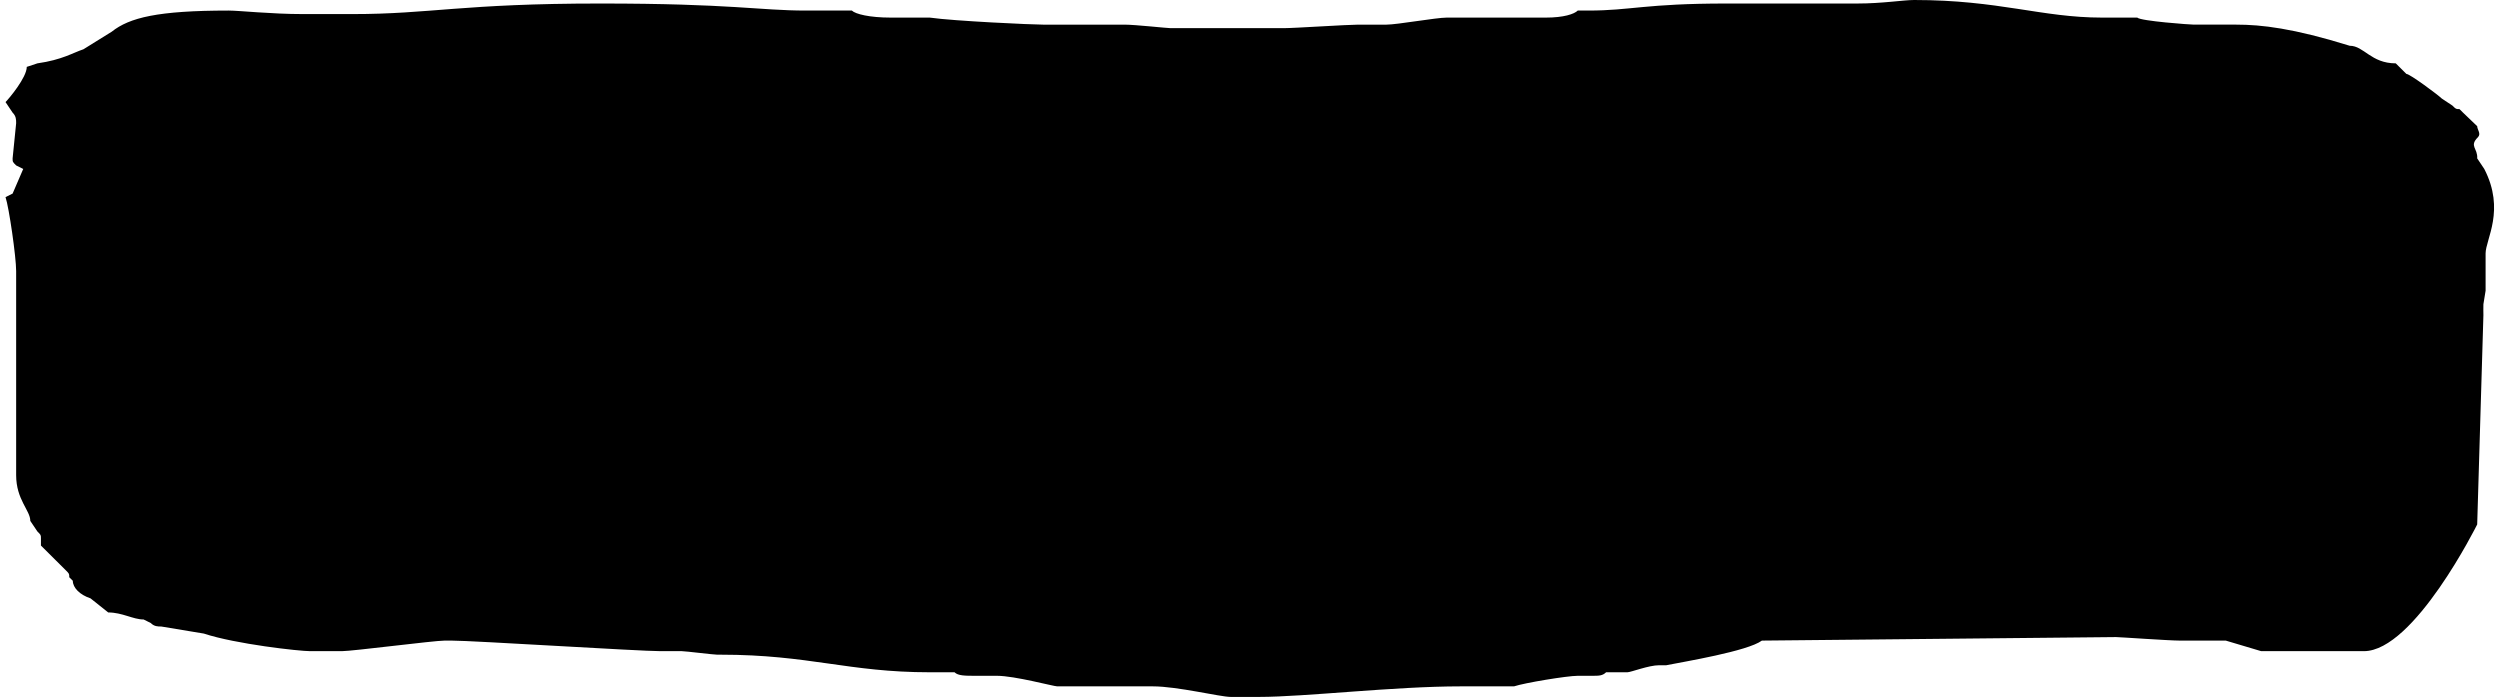 <svg width="226" height="63" fill="none" xmlns="http://www.w3.org/2000/svg"><path d="M224.5 28.5s-.015-.985 0-1l.198-1.22v-3.37c0-1.276 1.802-3.91-.119-7.637l-.64-.955c.062-.924-.748-1.1.061-1.909.32-.318-.061-.682-.061-1l-1.28-1.227-.32-.318c-.321 0-.321 0-.641-.319l-.96-.636c-.32-.318-2.881-2.227-3.201-2.227l-.961-.955c-2.24 0-2.881-1.59-4.161-1.59-5.122-1.592-8.003-1.91-10.244-1.91h-3.841c-.32 0-4.802-.318-5.122-.636h-3.201C184.565 1.59 180.724 0 173.041 0c-.96 0-2.881.318-5.122.318h-11.844c-7.363 0-8.643.637-12.484.637h-.961c-.32.318-1.28.636-2.881.636h-8.963c-.96 0-4.481.636-5.442.636h-2.561c-.96 0-5.762.318-6.722.318h-10.244c-.32 0-3.201-.318-4.161-.318h-7.363c-.96 0-8.003-.318-10.243-.636h-3.522c-1.92 0-3.2-.318-3.52-.636h-4.162c-4.162 0-6.723-.637-18.567-.637-12.484 0-15.365.955-22.408.955H27.39c-2.881 0-5.762-.318-6.723-.318-6.402 0-8.963.636-10.564 1.909l-2.56 1.59c-.96.319-1.921.955-4.162 1.273l-.96.318C2.42 7 .82 8.91.5 9.227l.64.955c.32.318.32.636.32.954l-.32 3.182c0 .318 0 .318.32.636l.64.319-.96 2.227-.64.318c.32.955.96 5.41.96 6.682v18.455c0 2.227 1.28 3.181 1.28 4.136l.641.954c.32.319.32.319.32.637v.636l2.24 2.227c.321.319.321.319.321.637l.32.318c0 .636.64 1.273 1.6 1.59l1.601 1.274c1.28 0 2.241.636 3.201.636l.64.318c.32.318.64.318.961.318l3.841.637c2.881.954 8.643 1.59 9.604 1.59h2.88c.961 0 8.324-.954 9.284-.954h.64c1.921 0 16.966.955 18.887.955h1.92c.32 0 2.882.318 3.202.318h.32c8.003 0 11.524 1.59 18.887 1.59h2.24c.32.319.96.319 1.921.319h1.92c1.601 0 5.123.954 5.443.954h8.643c2.241 0 6.082.955 7.042.955h2.561c4.162 0 12.164-.955 18.247-.955h4.801c.961-.318 4.802-.954 5.762-.954h1.281c.64 0 .96 0 1.28-.318h1.921c.32 0 1.921-.637 2.881-.637h.64c1.601-.318 7.363-1.272 8.643-2.227l32.012-.318c.32 0 4.801.318 5.762.318h4.161l3.201.955h9.283c4.553 0 10.244-11.455 10.244-11.455L224.5 28.5z" fill="#000"/></svg>